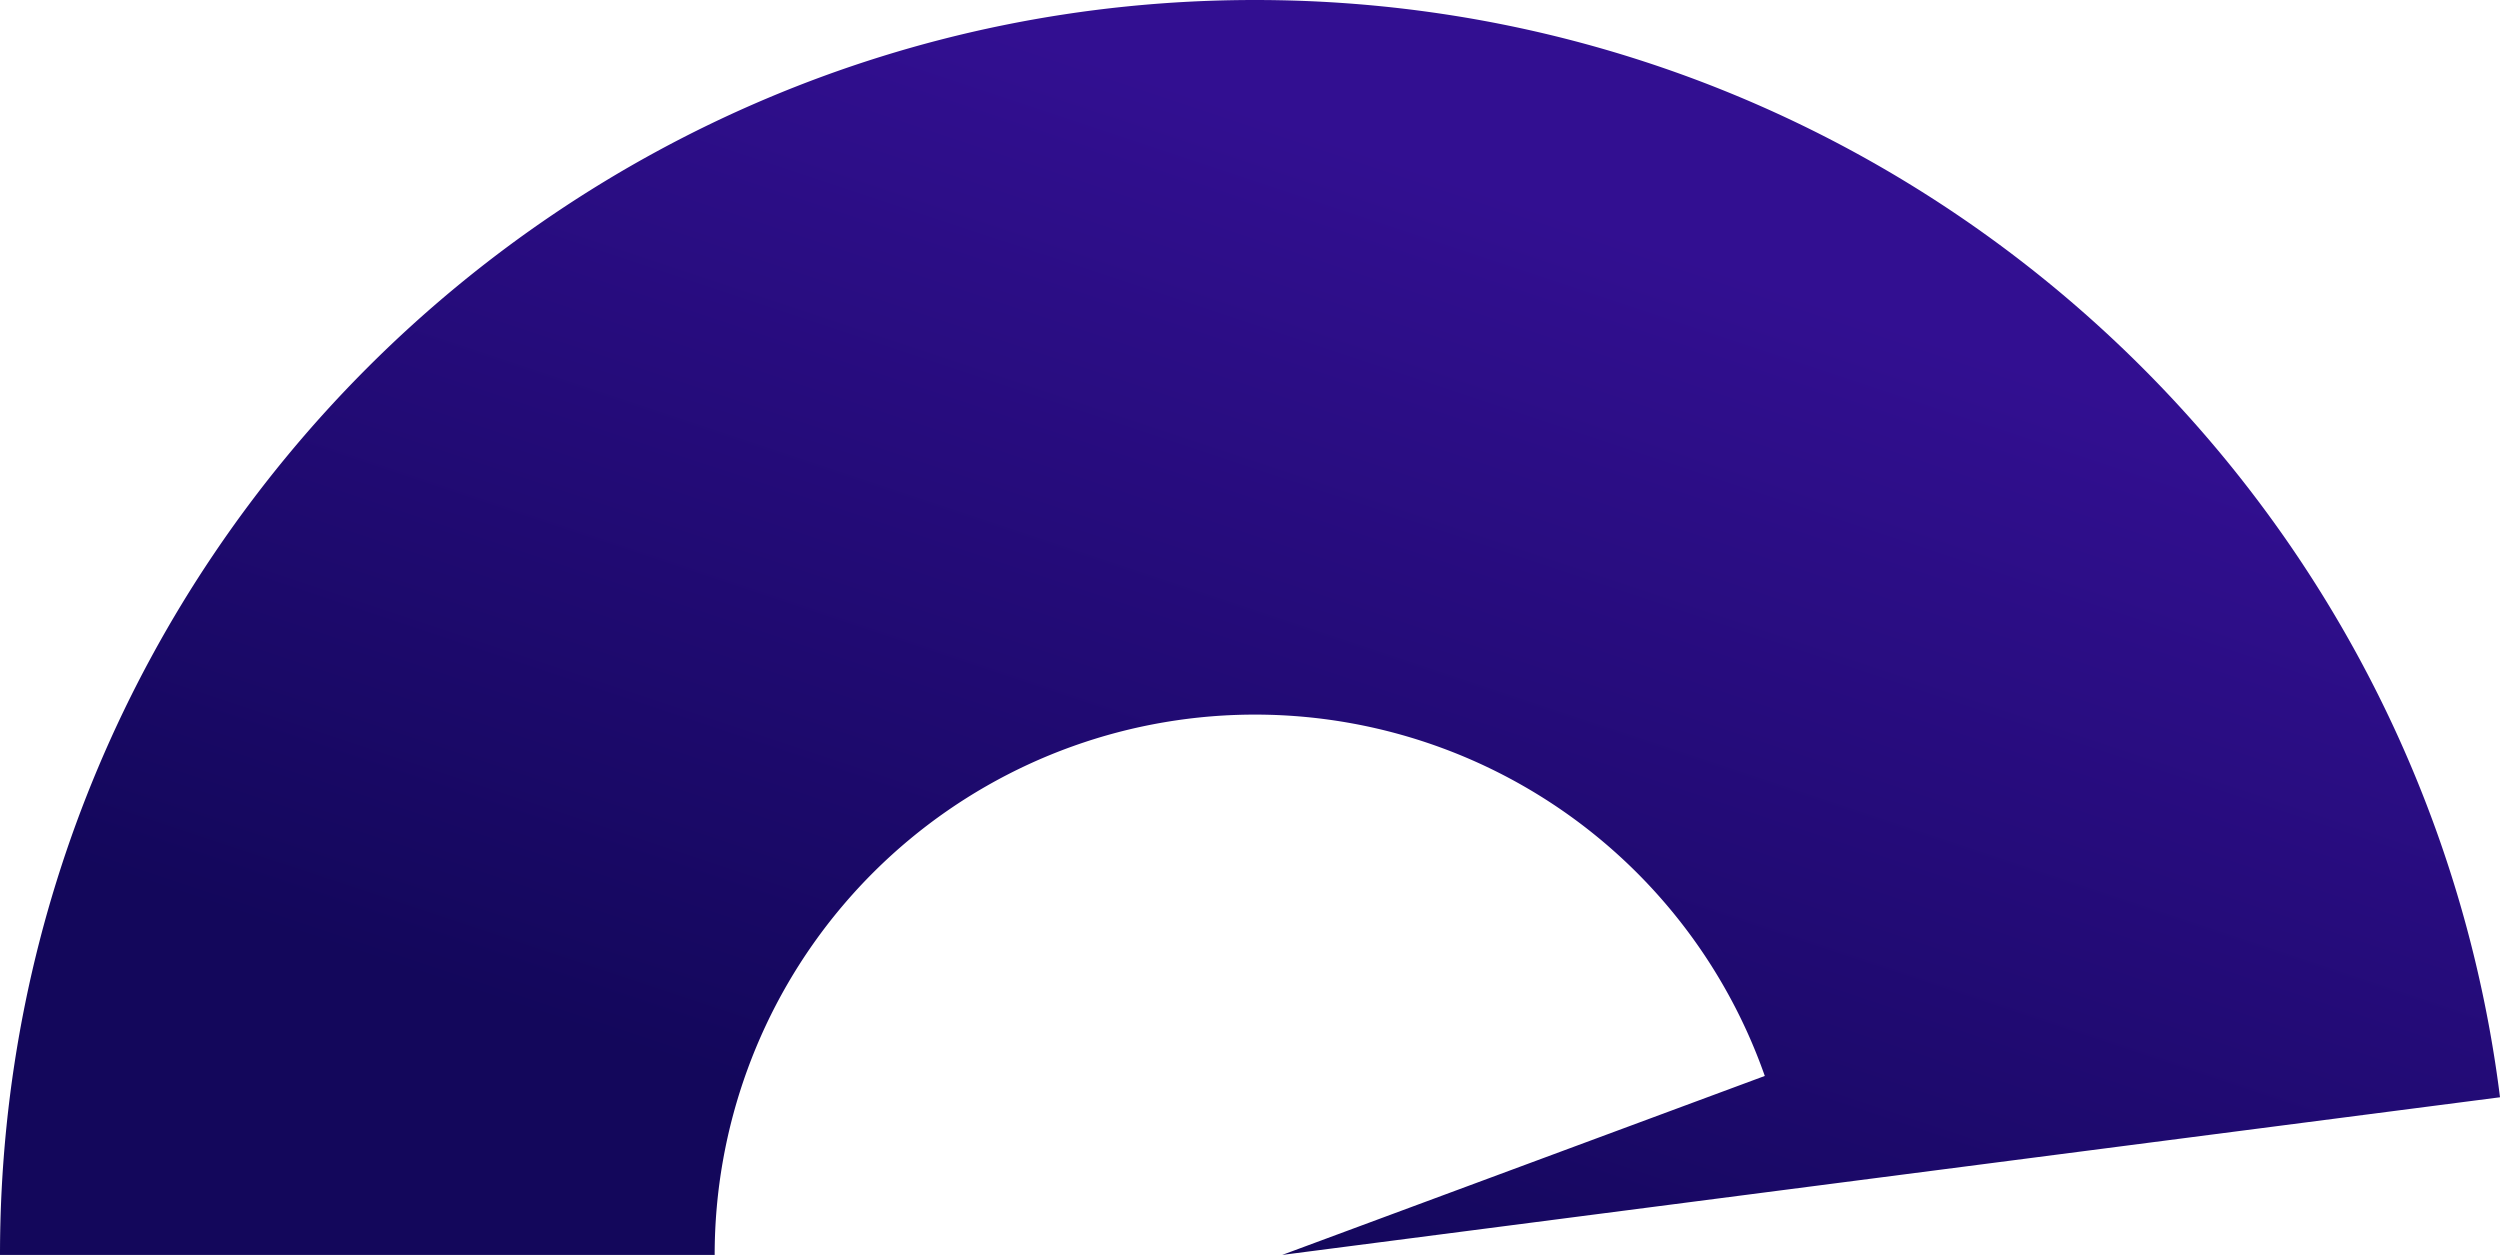 <svg xmlns="http://www.w3.org/2000/svg" xmlns:xlink="http://www.w3.org/1999/xlink" width="660.098" height="331.348"
     viewBox="0 0 660.098 331.348">
  <defs>
    <linearGradient id="linear-gradient" x1="0.921" y1="0.368" x2="0.5" y2="1" gradientUnits="objectBoundingBox">
      <stop offset="0" stop-color="#320f91"/>
      <stop offset="1" stop-color="#13075b"/>
    </linearGradient>
    <clipPath id="clip-path">
      <rect width="660.098" height="331.348" fill="url(#linear-gradient)"/>
    </clipPath>
  </defs>
  <g transform="translate(0 0)">
    <g transform="translate(0 0)" clip-path="url(#clip-path)">
      <path
        d="M642.955,218.463C596.786,91.045,474.7,0,331.347,0,148.348,0,0,148.35,0,331.349H188.7a142.664,142.664,0,0,1,277.275-47.255L338.55,331.349l134.387-17.4L660.1,289.723a329.265,329.265,0,0,0-17.143-71.261"
        transform="translate(0 0)" fill="url(#linear-gradient)"/>
    </g>
  </g>
</svg>
